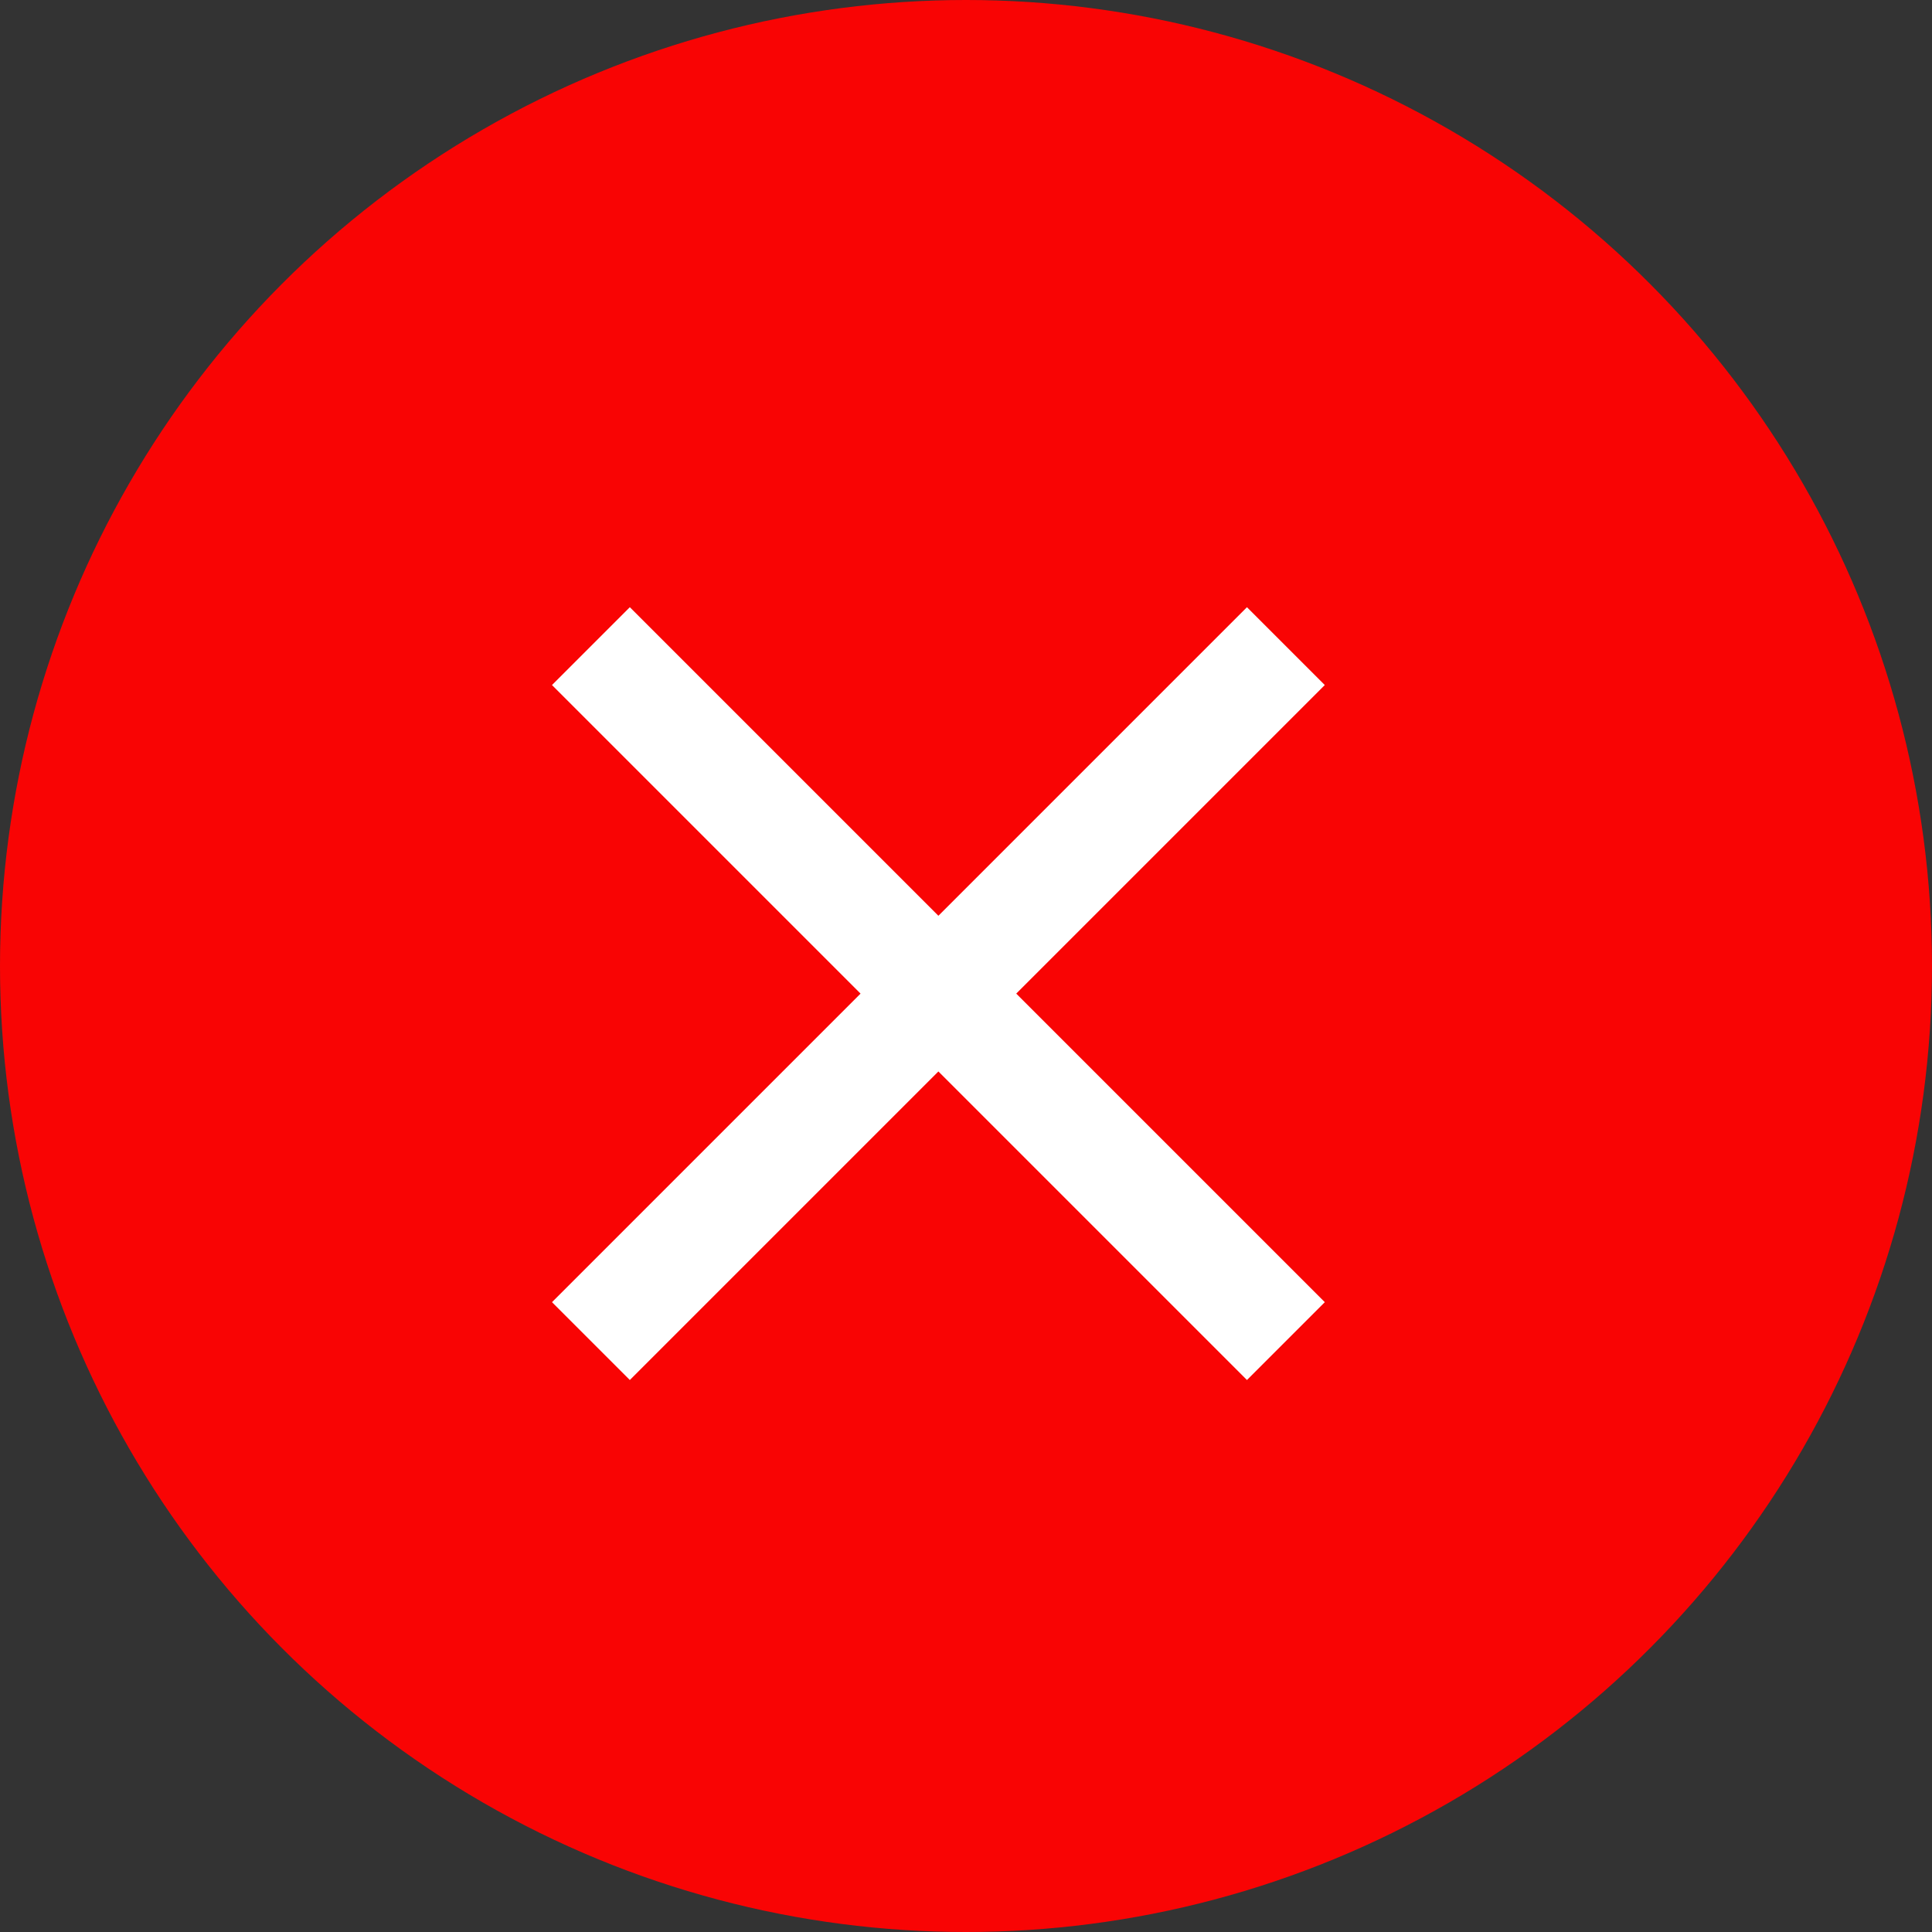 <?xml version="1.0" encoding="UTF-8"?>
<svg width="24px" height="24px" viewBox="0 0 24 24" version="1.1" xmlns="http://www.w3.org/2000/svg" xmlns:xlink="http://www.w3.org/1999/xlink">
    <rect x="0" y="0" width="24" height="24" fill="#333333" stroke="none"/>
    <!-- Generator: Sketch 50.2 (55047) - http://www.bohemiancoding.com/sketch -->
    <title>Close</title>
    <desc>Created with Sketch.</desc>
    <defs></defs>
    <g id="Template" stroke="none" stroke-width="1" fill="none" fill-rule="evenodd">
        <g id="company_details1_v1" transform="translate(-741, -267)">
            <g id="Close" transform="translate(741, 267)">
                <circle id="Oval-2" fill="#F90404" cx="12" cy="12" r="12"></circle>
                <polygon id="Shape" fill="#FFFFFF" fill-rule="nonzero" points="16.457 8.51 15.49 7.543 11.657 11.376 7.824 7.543 6.857 8.51 10.69 12.343 6.857 16.176 7.824 17.143 11.657 13.31 15.49 17.143 16.457 16.176 12.624 12.343"></polygon>
                <polygon id="Shape" points="3.429 4.114 19.886 4.114 19.886 20.571 3.429 20.571"></polygon>
            </g>
        </g>
    </g>
</svg>